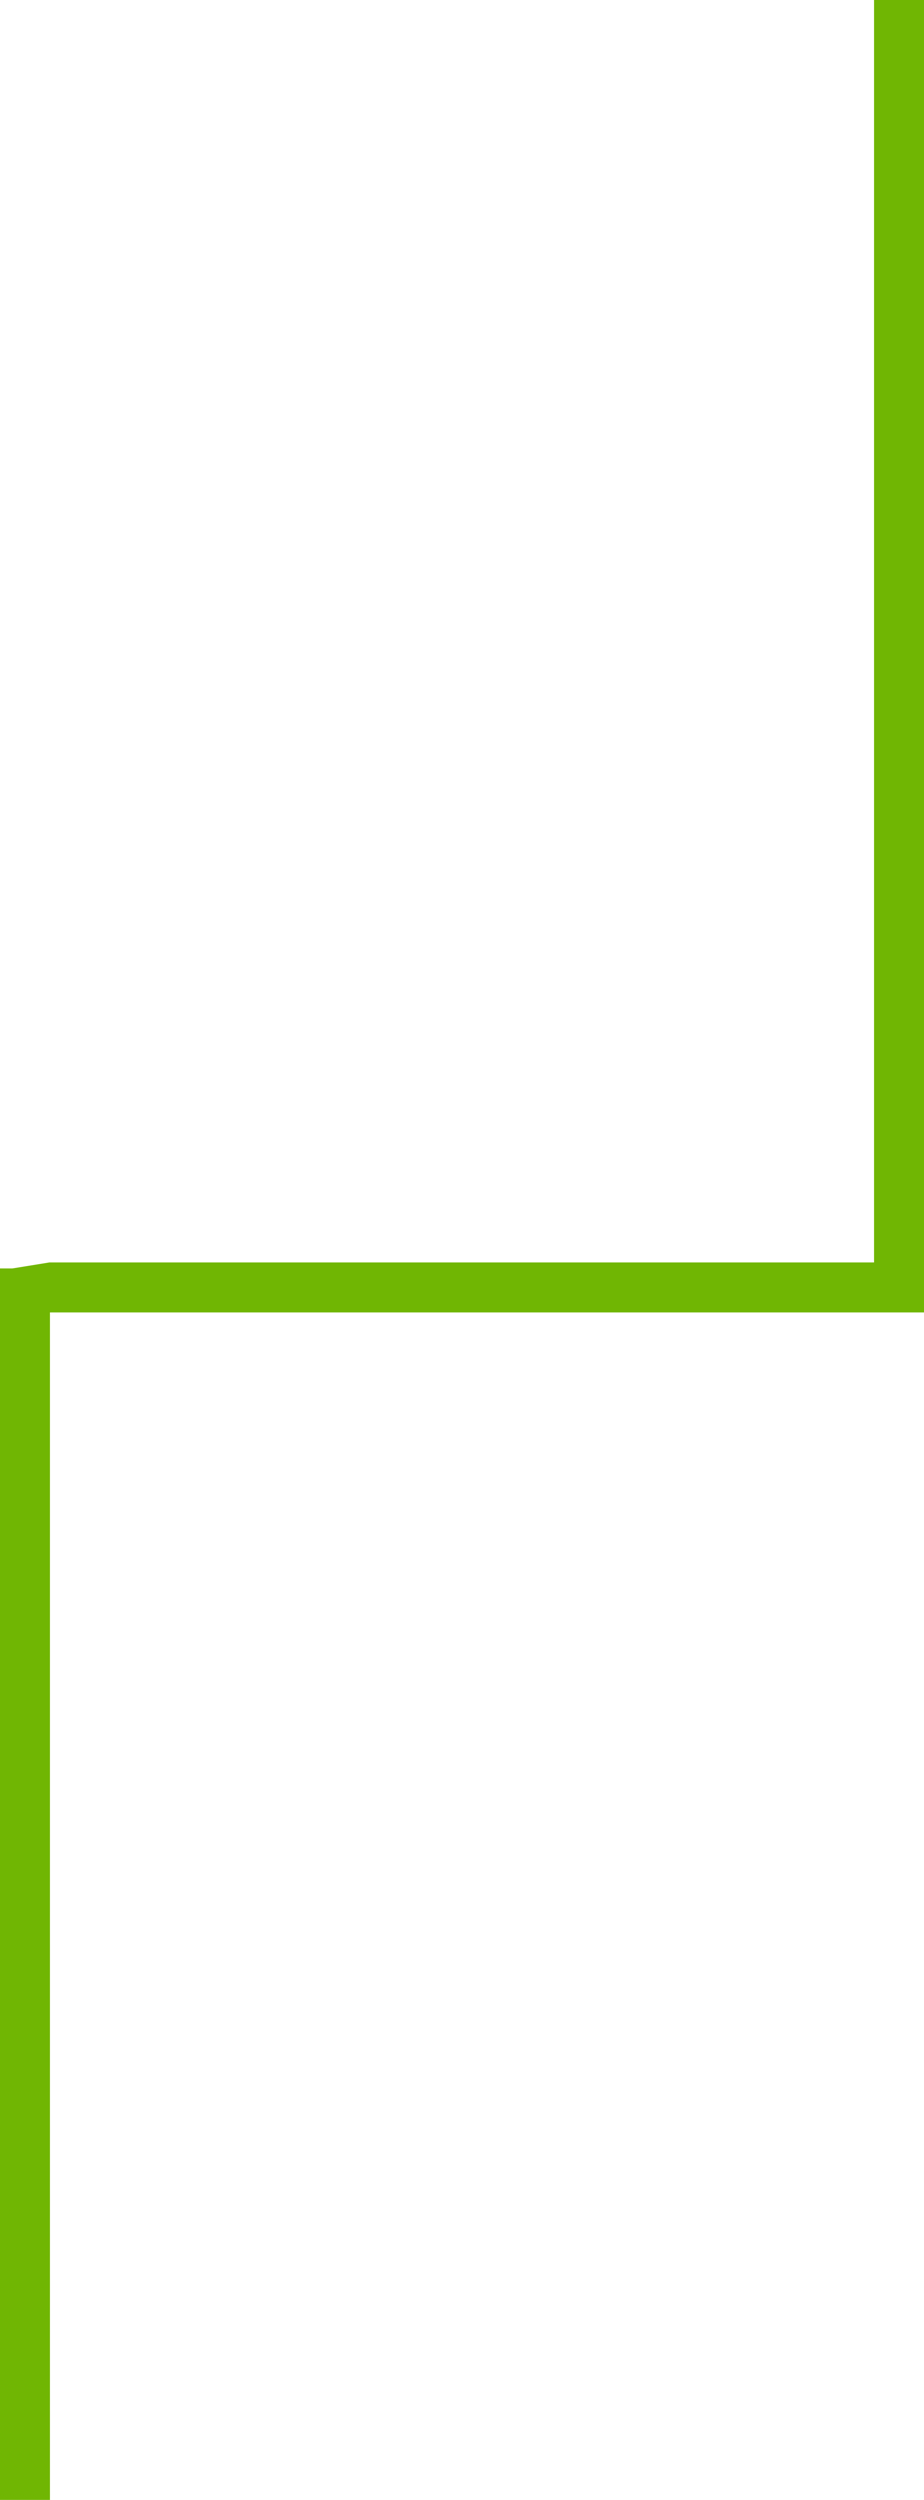﻿<?xml version="1.0" encoding="utf-8"?>
<svg version="1.1" xmlns:xlink="http://www.w3.org/1999/xlink" width="74px" height="200px" xmlns="http://www.w3.org/2000/svg">
  <g transform="matrix(1 0 0 1 -37 44 )">
    <path d="M 74 0  L 70 0  L 70 101.478  L 74 101.478  L 74 0  Z M 74 101  L 3.947 101  L 0.995 101.478  L 0 101.478  L 0 200  L 4 200  L 4 105  L 74 105  L 74 101  Z " fill-rule="nonzero" fill="#70b603" stroke="none" transform="matrix(1 0 0 1 37 -44 )" />
  </g>
</svg>